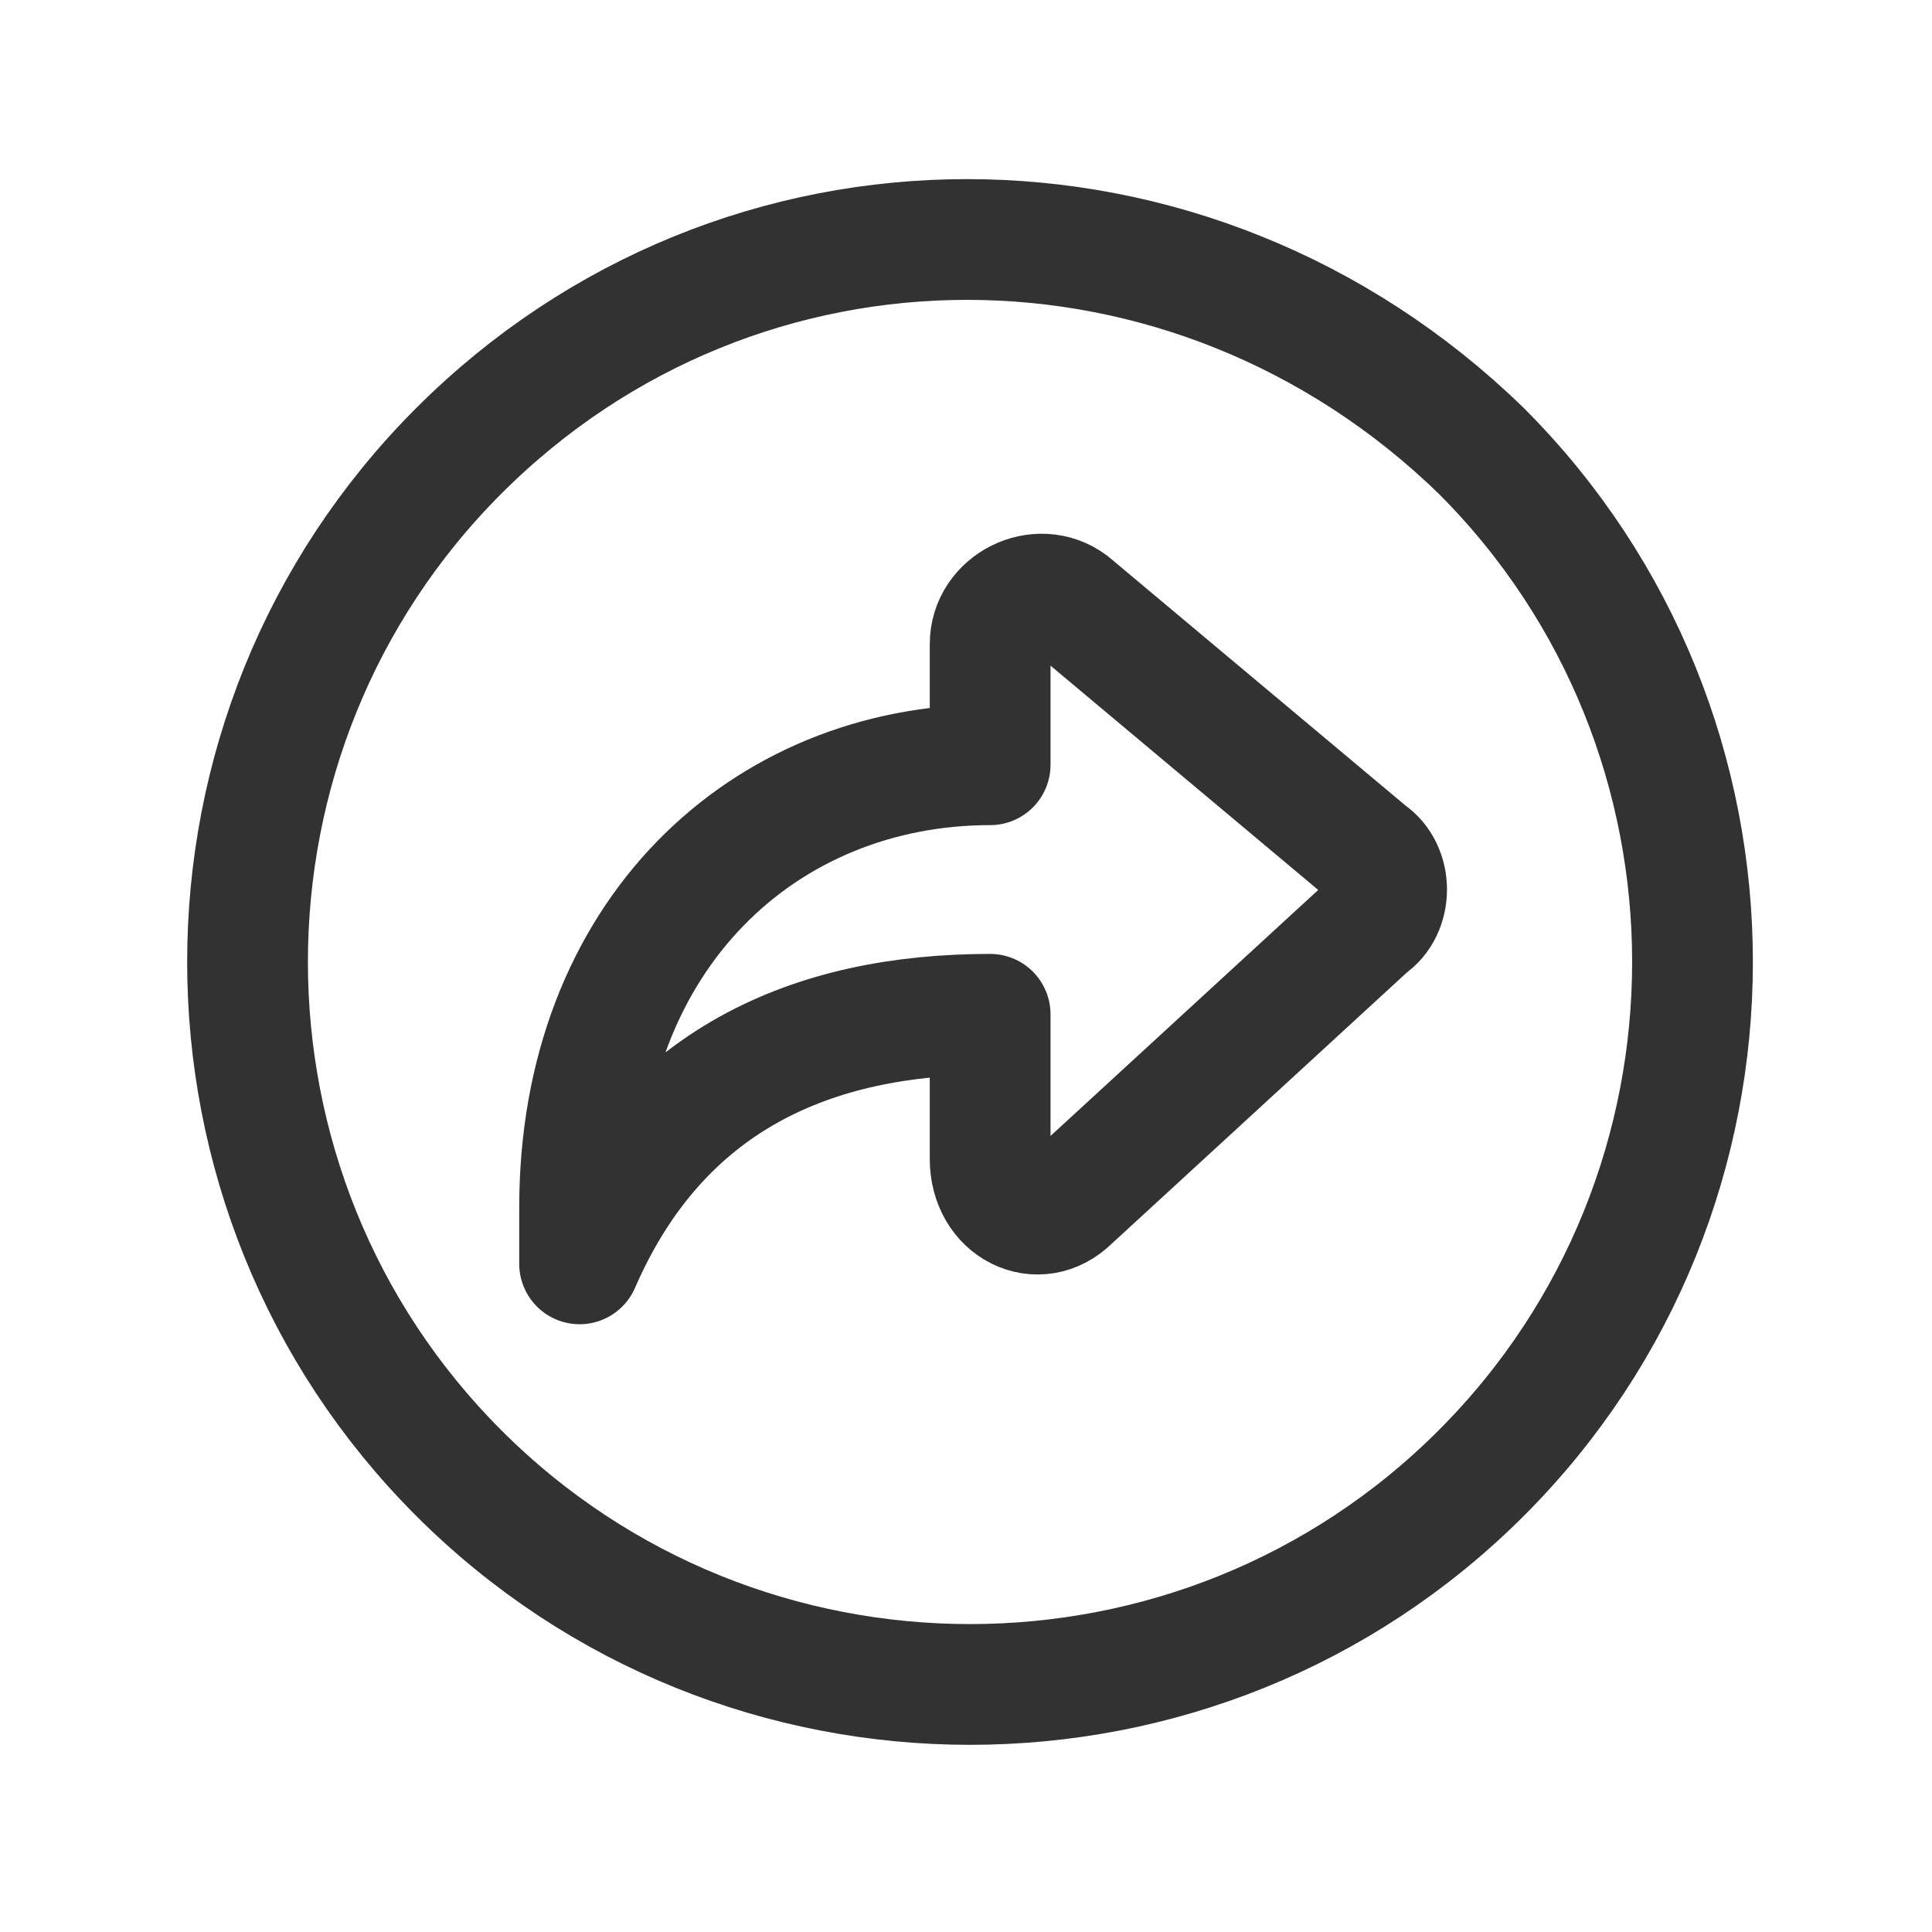 <svg width="24" height="24" viewBox="0 0 24 24" fill="none" xmlns="http://www.w3.org/2000/svg">
<path d="M18.4 5.6C21.9 9.1 21.9 14.8 18.4 18.3C14.9 21.8 9.2 21.8 5.7 18.3C2.2 14.8 2.2 9.1 5.7 5.6C9.2 2.1 14.8 2.1 18.4 5.6" stroke="#323232" stroke-width="1.5" stroke-linecap="round" stroke-linejoin="round"/>
<path fill-rule="evenodd" clip-rule="evenodd" d="M12.3 12.6C10.1 12.6 8.2 13.4 7.2 15.7V15C7.2 11.6 9.5 9.5 12.3 9.5V8C12.3 7.5 12.9 7.2 13.3 7.5L17 10.6C17.3 10.8 17.3 11.3 17 11.5L13.3 14.9C12.9 15.3 12.3 15 12.3 14.4V12.6Z" stroke="#323232" stroke-width="1.5" stroke-linecap="round" stroke-linejoin="round"/>
</svg>
